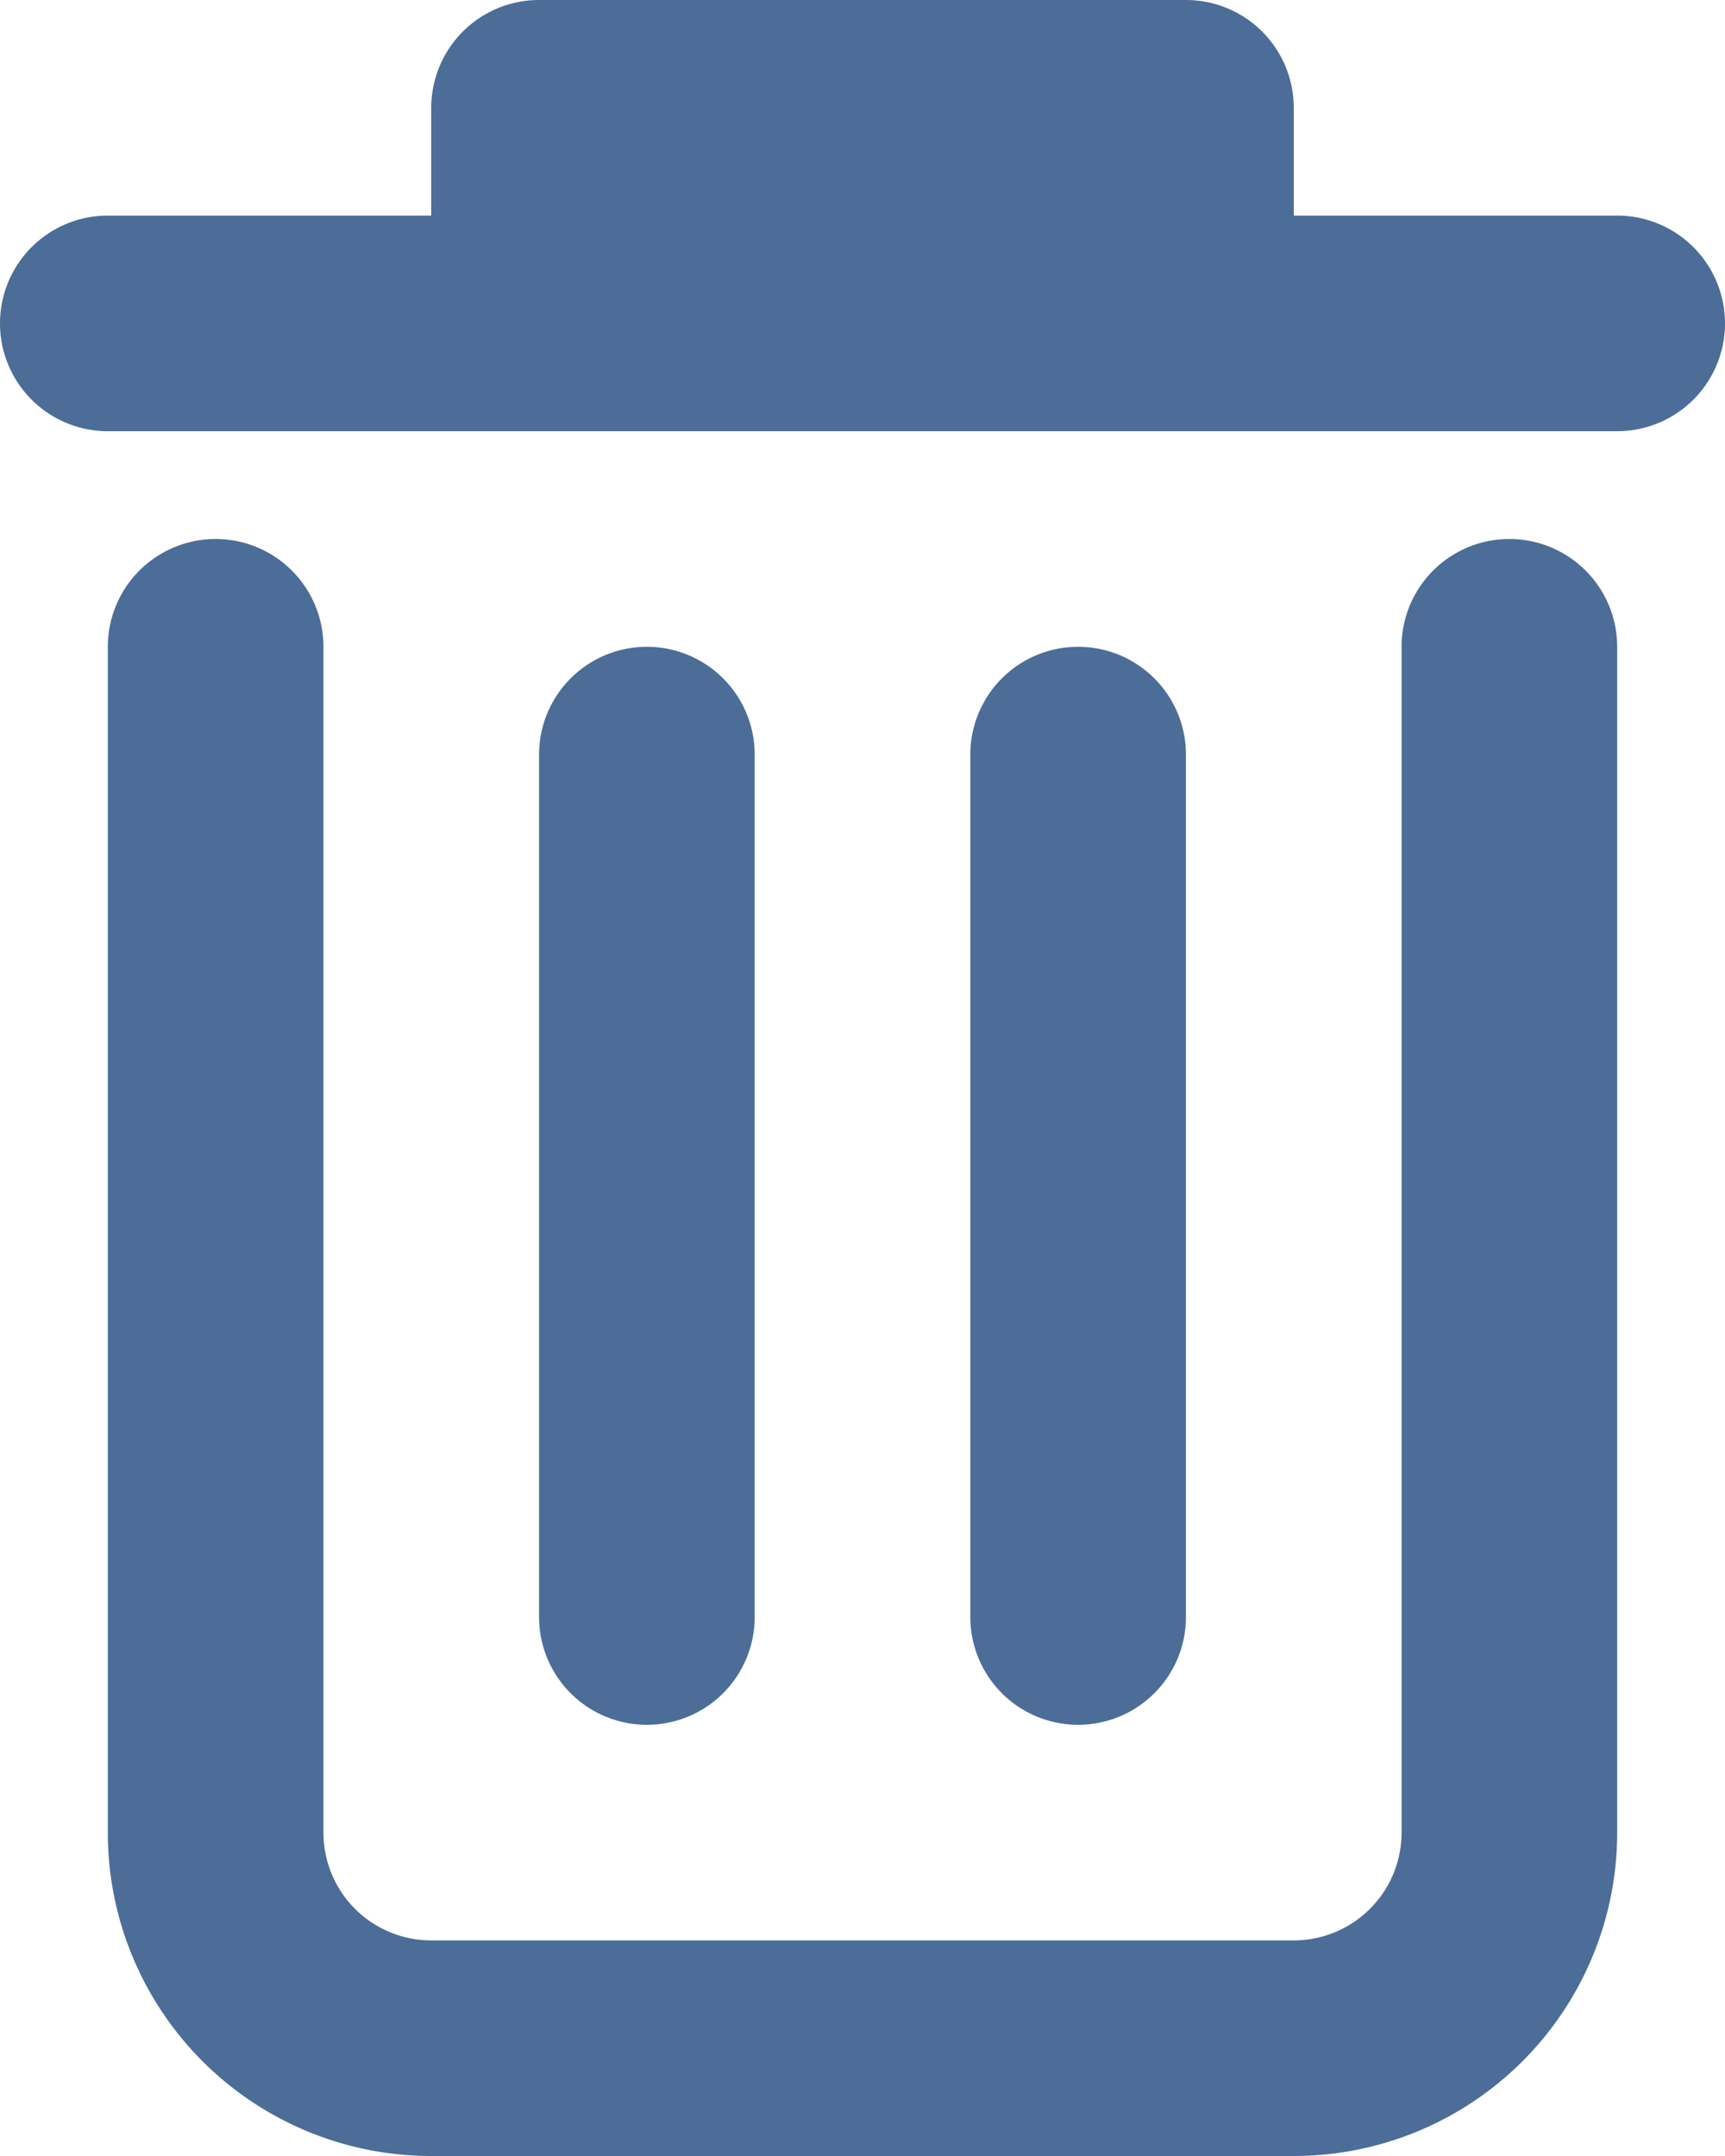 <svg data-name="24 / Delete" xmlns="http://www.w3.org/2000/svg" width="16" height="20" viewBox="0 0 16 20">
    <path d="M12 20H4a3 3 0 0 1-3-3V6a1 1 0 0 1 2 0v11a1 1 0 0 0 1 1h8a1 1 0 0 0 1-1V6a1 1 0 0 1 2 0v11a3 3 0 0 1-3 3zm-2-4a1 1 0 0 1-1-1V7a1 1 0 0 1 2 0v8a1 1 0 0 1-1 1zm-4 0a1 1 0 0 1-1-1V7a1 1 0 0 1 2 0v8a1 1 0 0 1-1 1zm9-12H1a1 1 0 0 1 0-2h3V1a1 1 0 0 1 1-1h6a1 1 0 0 1 1 1v1h3a1 1 0 0 1 0 2z" style="fill:#4c6d97"/>
</svg>

